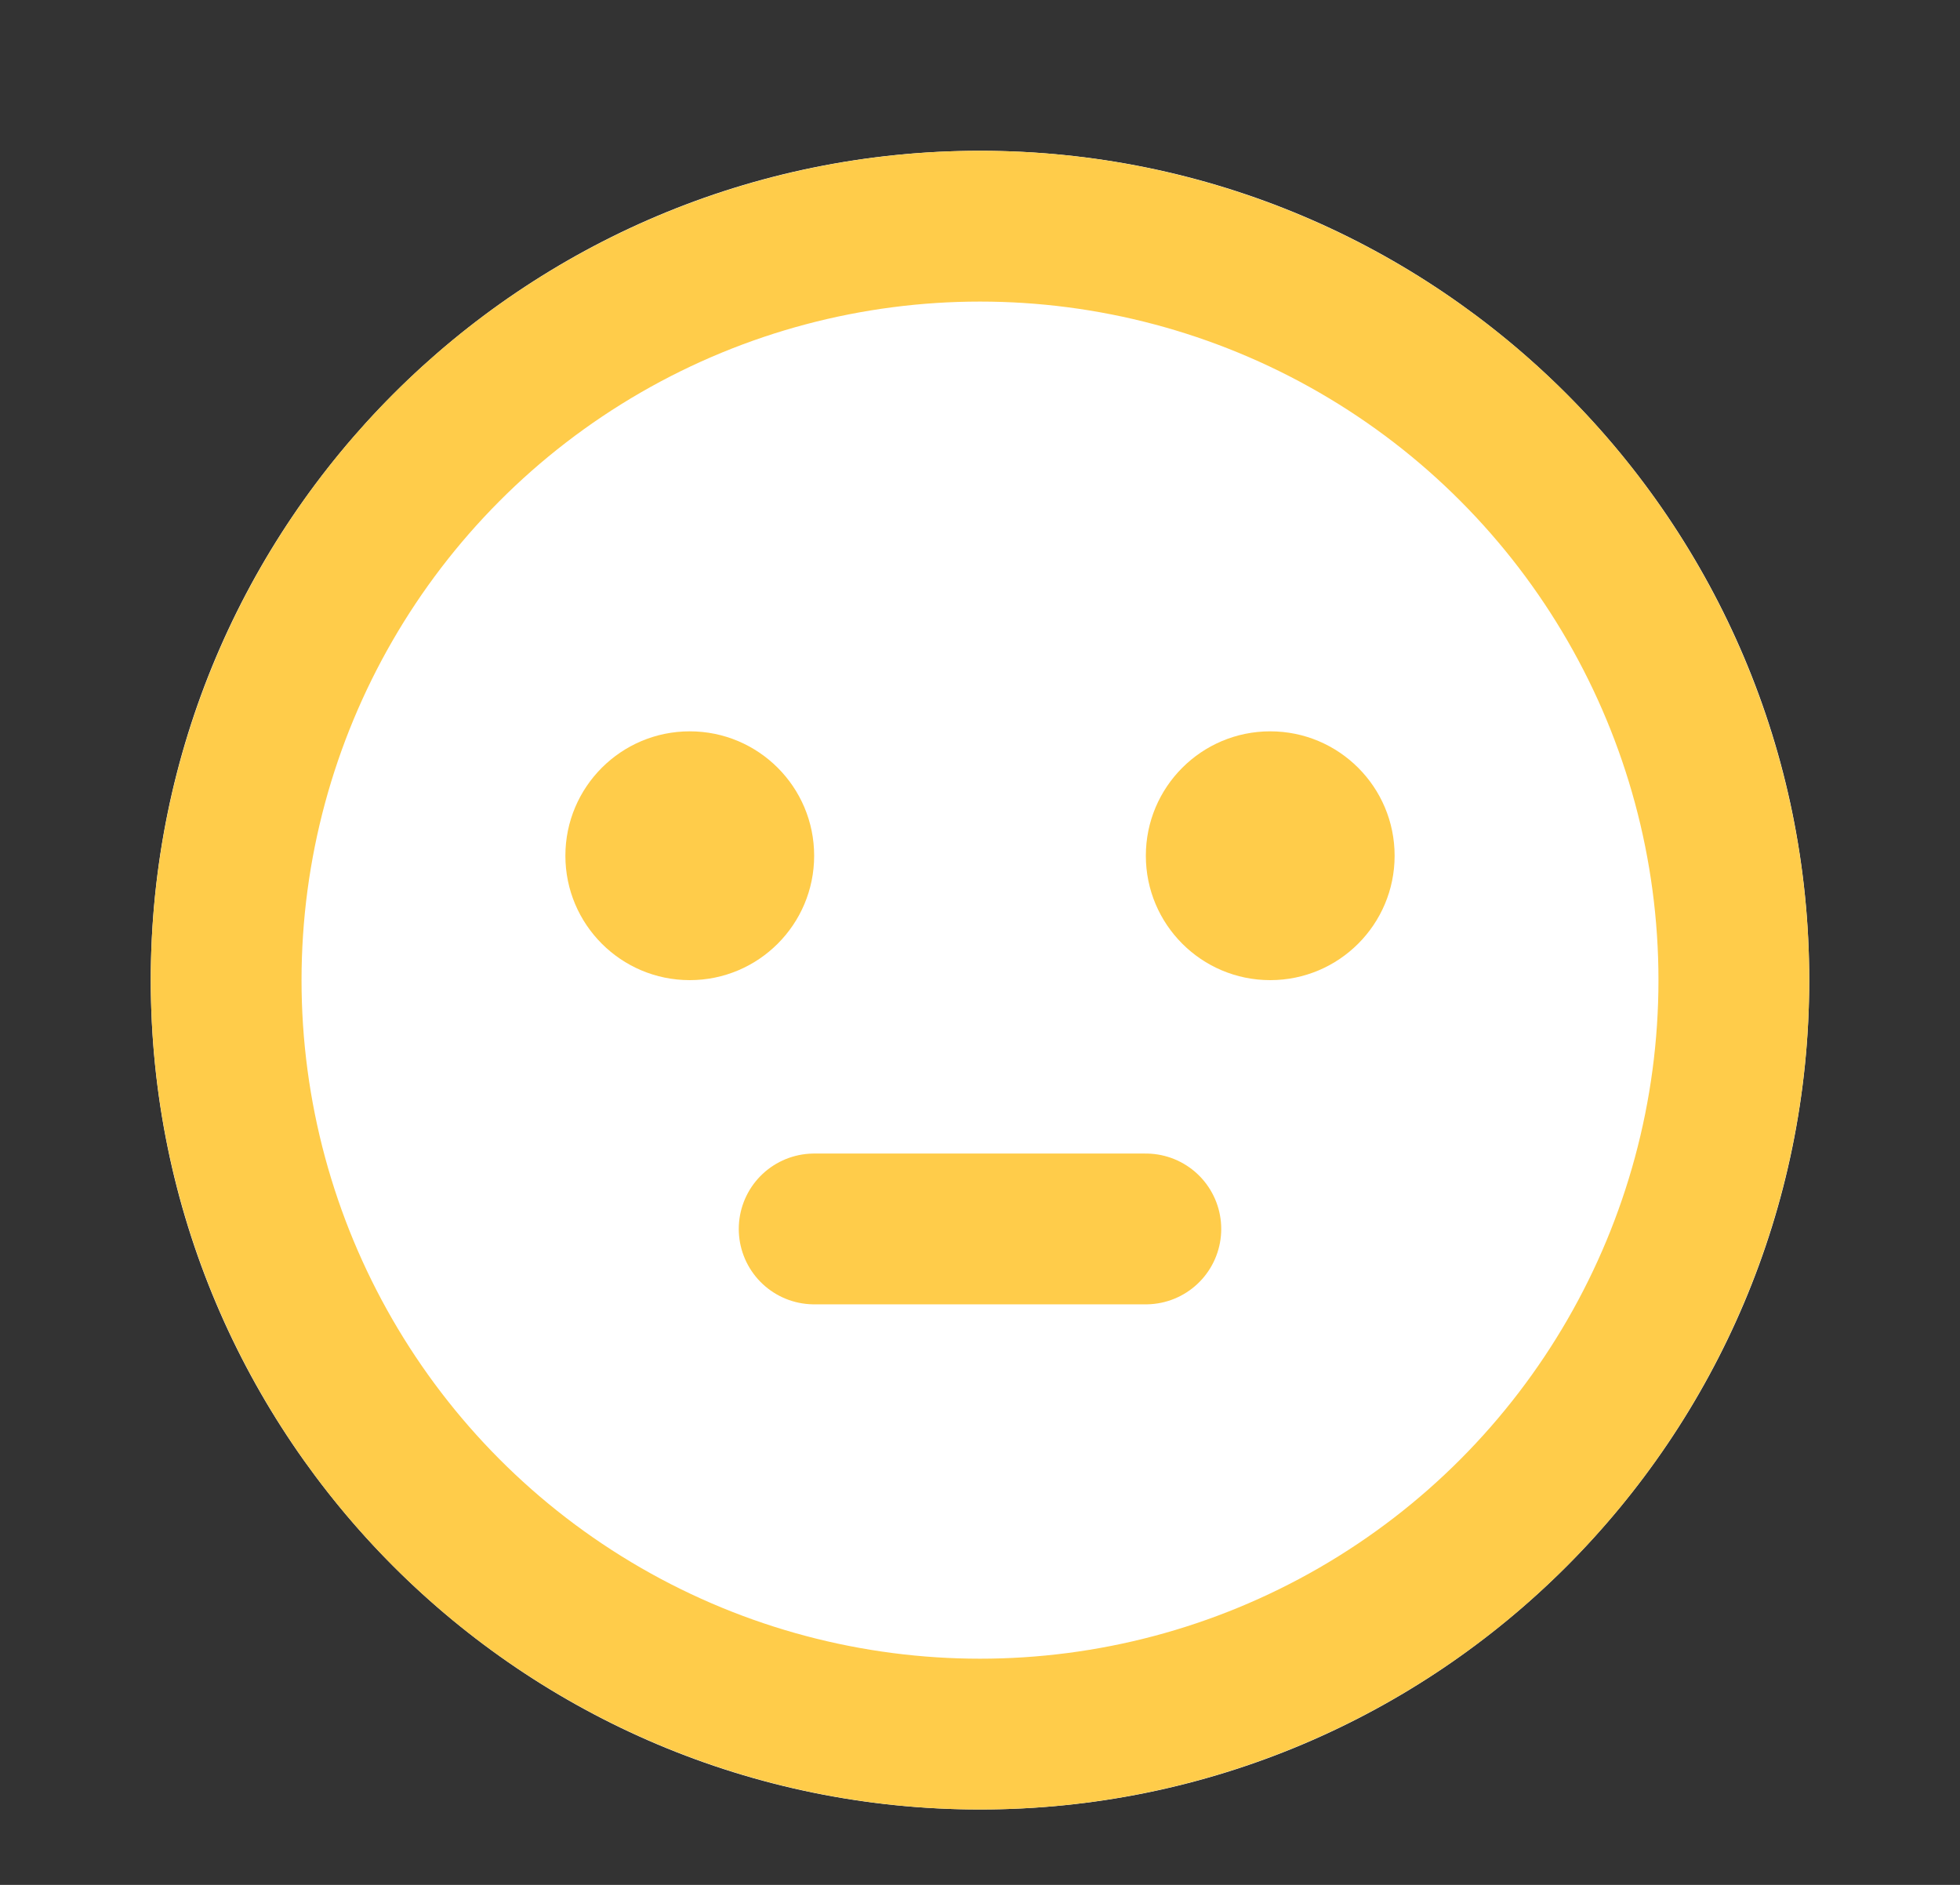 <svg width="26" height="25" viewBox="0 0 26 25" fill="none" xmlns="http://www.w3.org/2000/svg">
<rect x="0" y="0" width="26" height="25" fill="#333333" stroke="none"/>
<path d="M2 13C2 6.925 6.925 2 13 2V2C19.075 2 24 6.925 24 13V13C24 19.075 19.075 24 13 24V24C6.925 24 2 19.075 2 13V13Z" fill="white"/>
<circle cx="13" cy="13" r="10" stroke="#FFCC4A" stroke-width="2"/>
<circle cx="9.15" cy="11.35" r="1.65" fill="#FFCC4A"/>
<ellipse cx="16.85" cy="11.35" rx="1.65" ry="1.65" fill="#FFCC4A"/>
<path d="M10.8 16.3H15.2" stroke="#FFCC4A" stroke-width="2" stroke-linecap="round" stroke-linejoin="round"/>
</svg>
